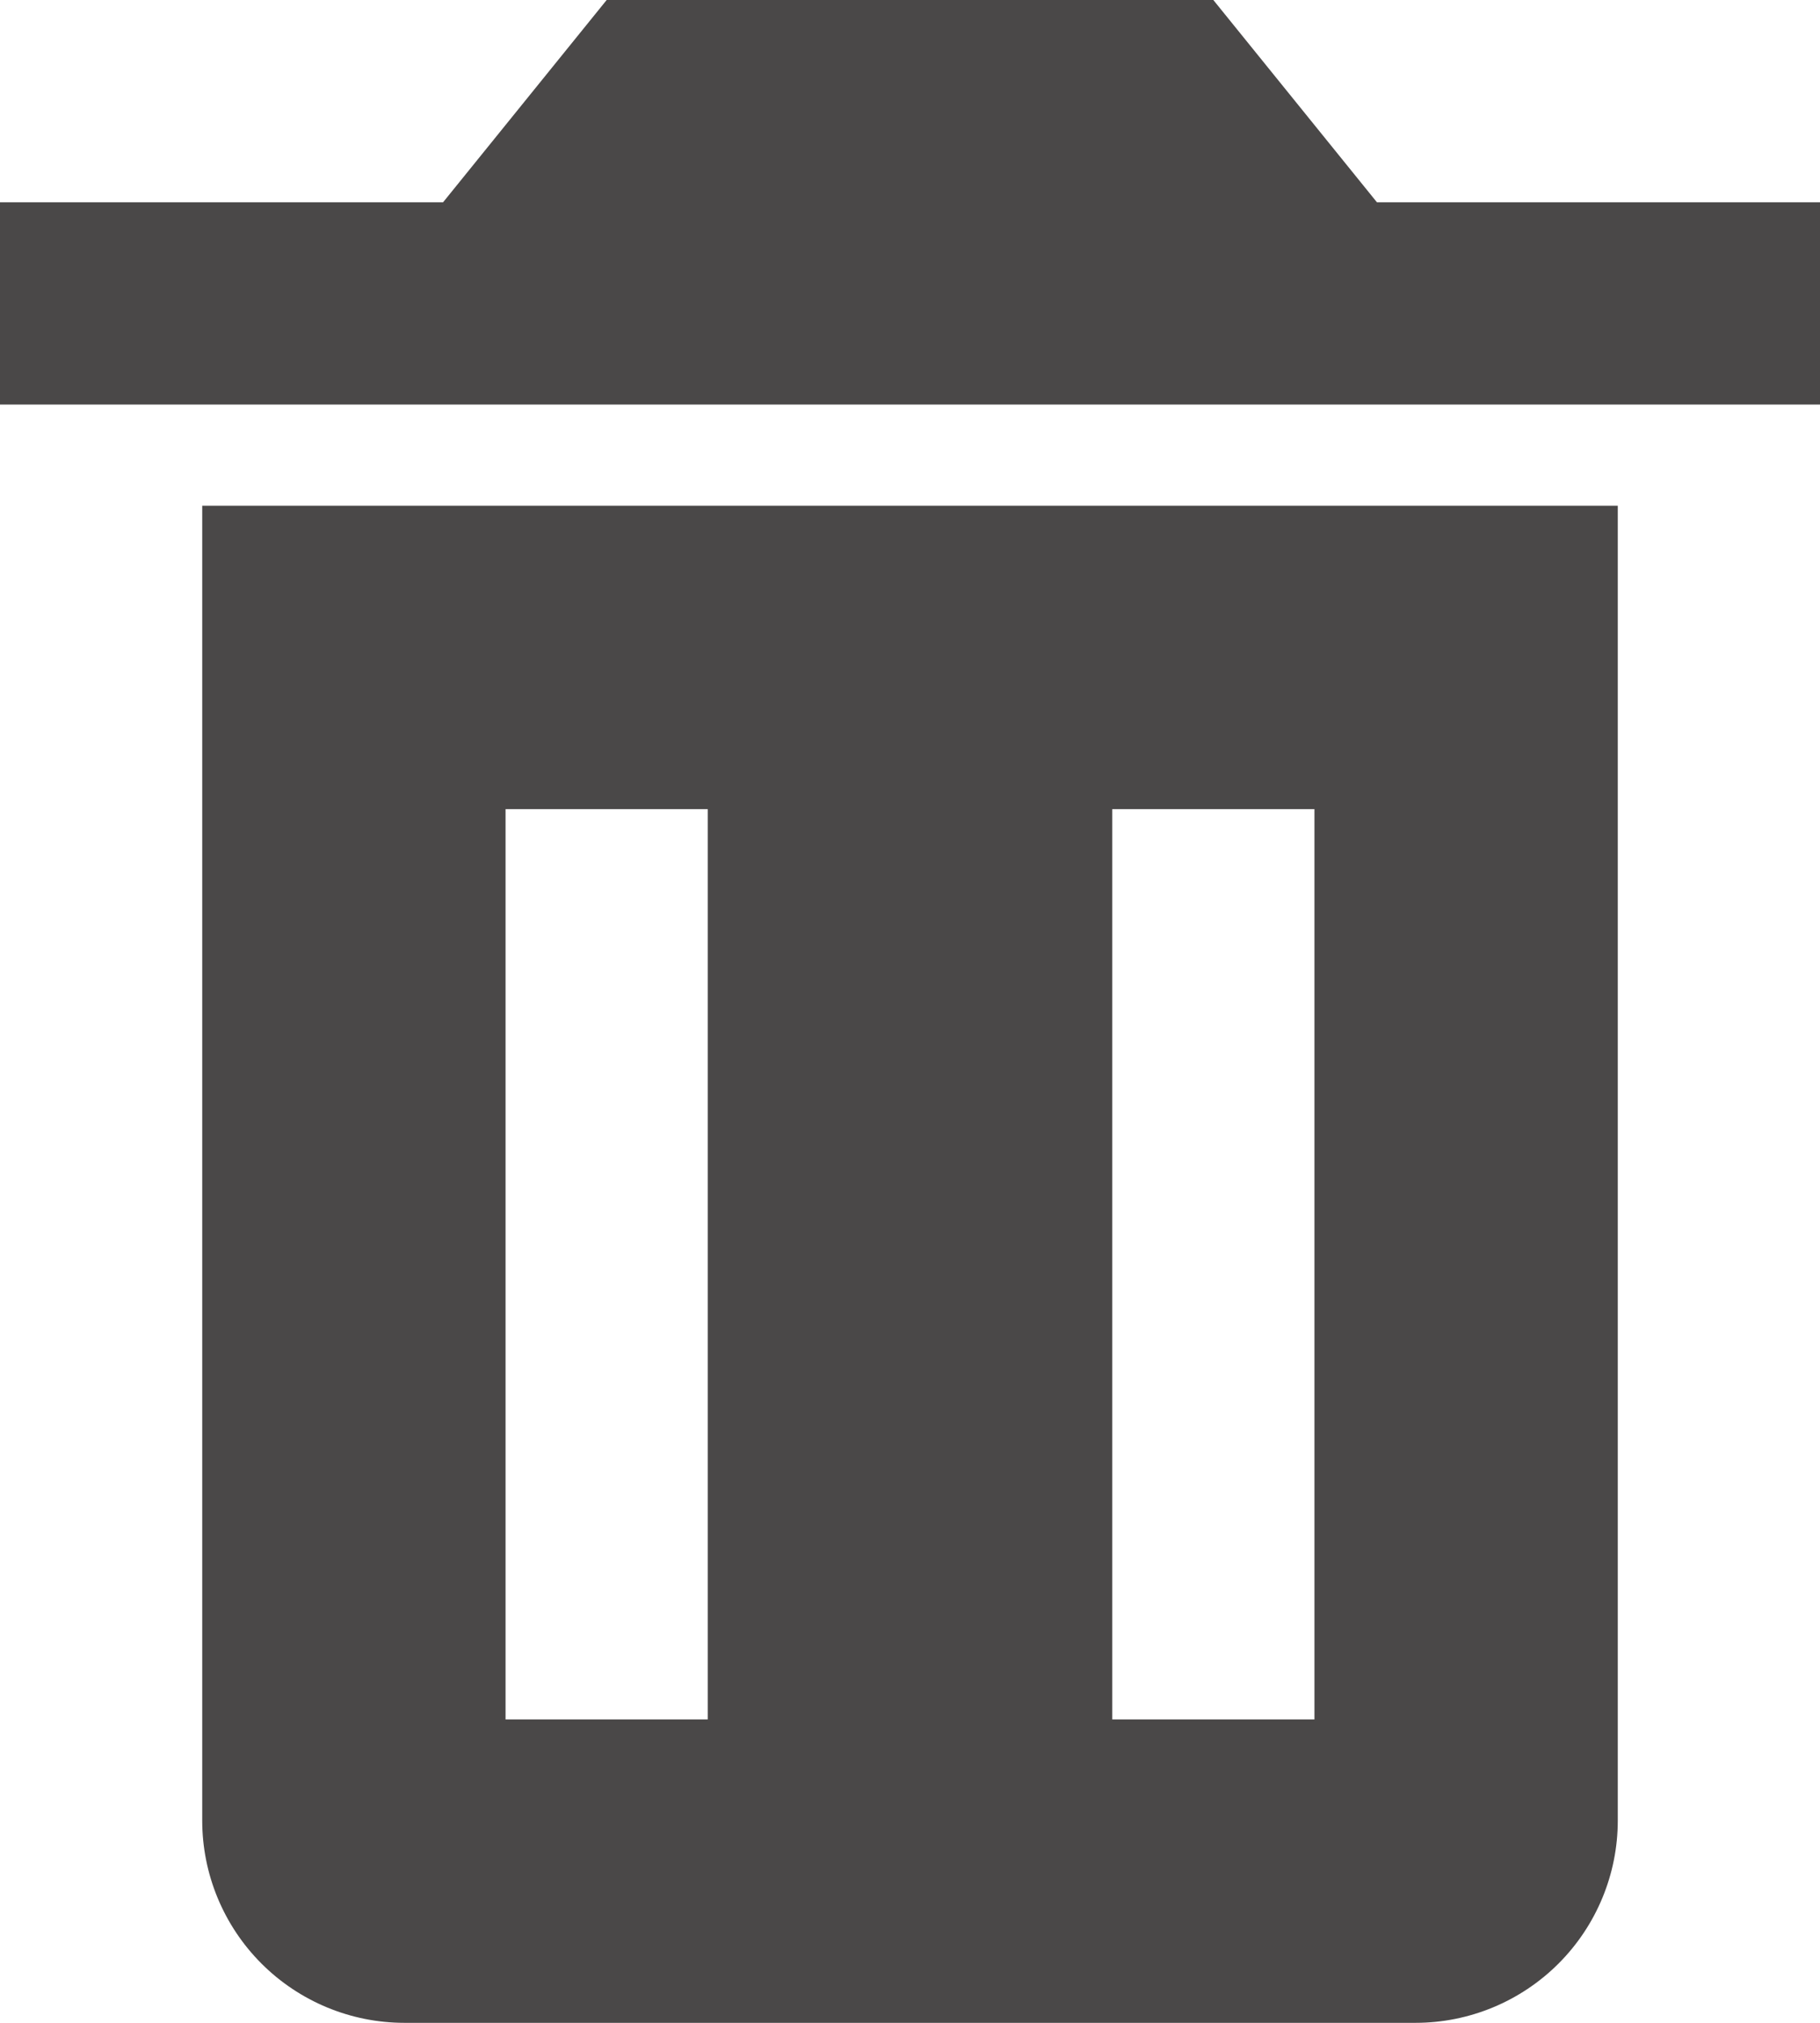 <svg width="18" height="20" viewBox="0 0 18 20" fill="none" xmlns="http://www.w3.org/2000/svg">
<path d="M3 5H2V18C2 18.53 2.211 19.039 2.586 19.414C2.961 19.789 3.47 20 4 20H14C14.53 20 15.039 19.789 15.414 19.414C15.789 19.039 16 18.53 16 18V5H3ZM7 17H5V8H7V17ZM13 17H11V8H13V17ZM13.618 2L12 0H6L4.382 2H0V4H18V2H13.618Z" fill="#4A4848"/>
</svg>

